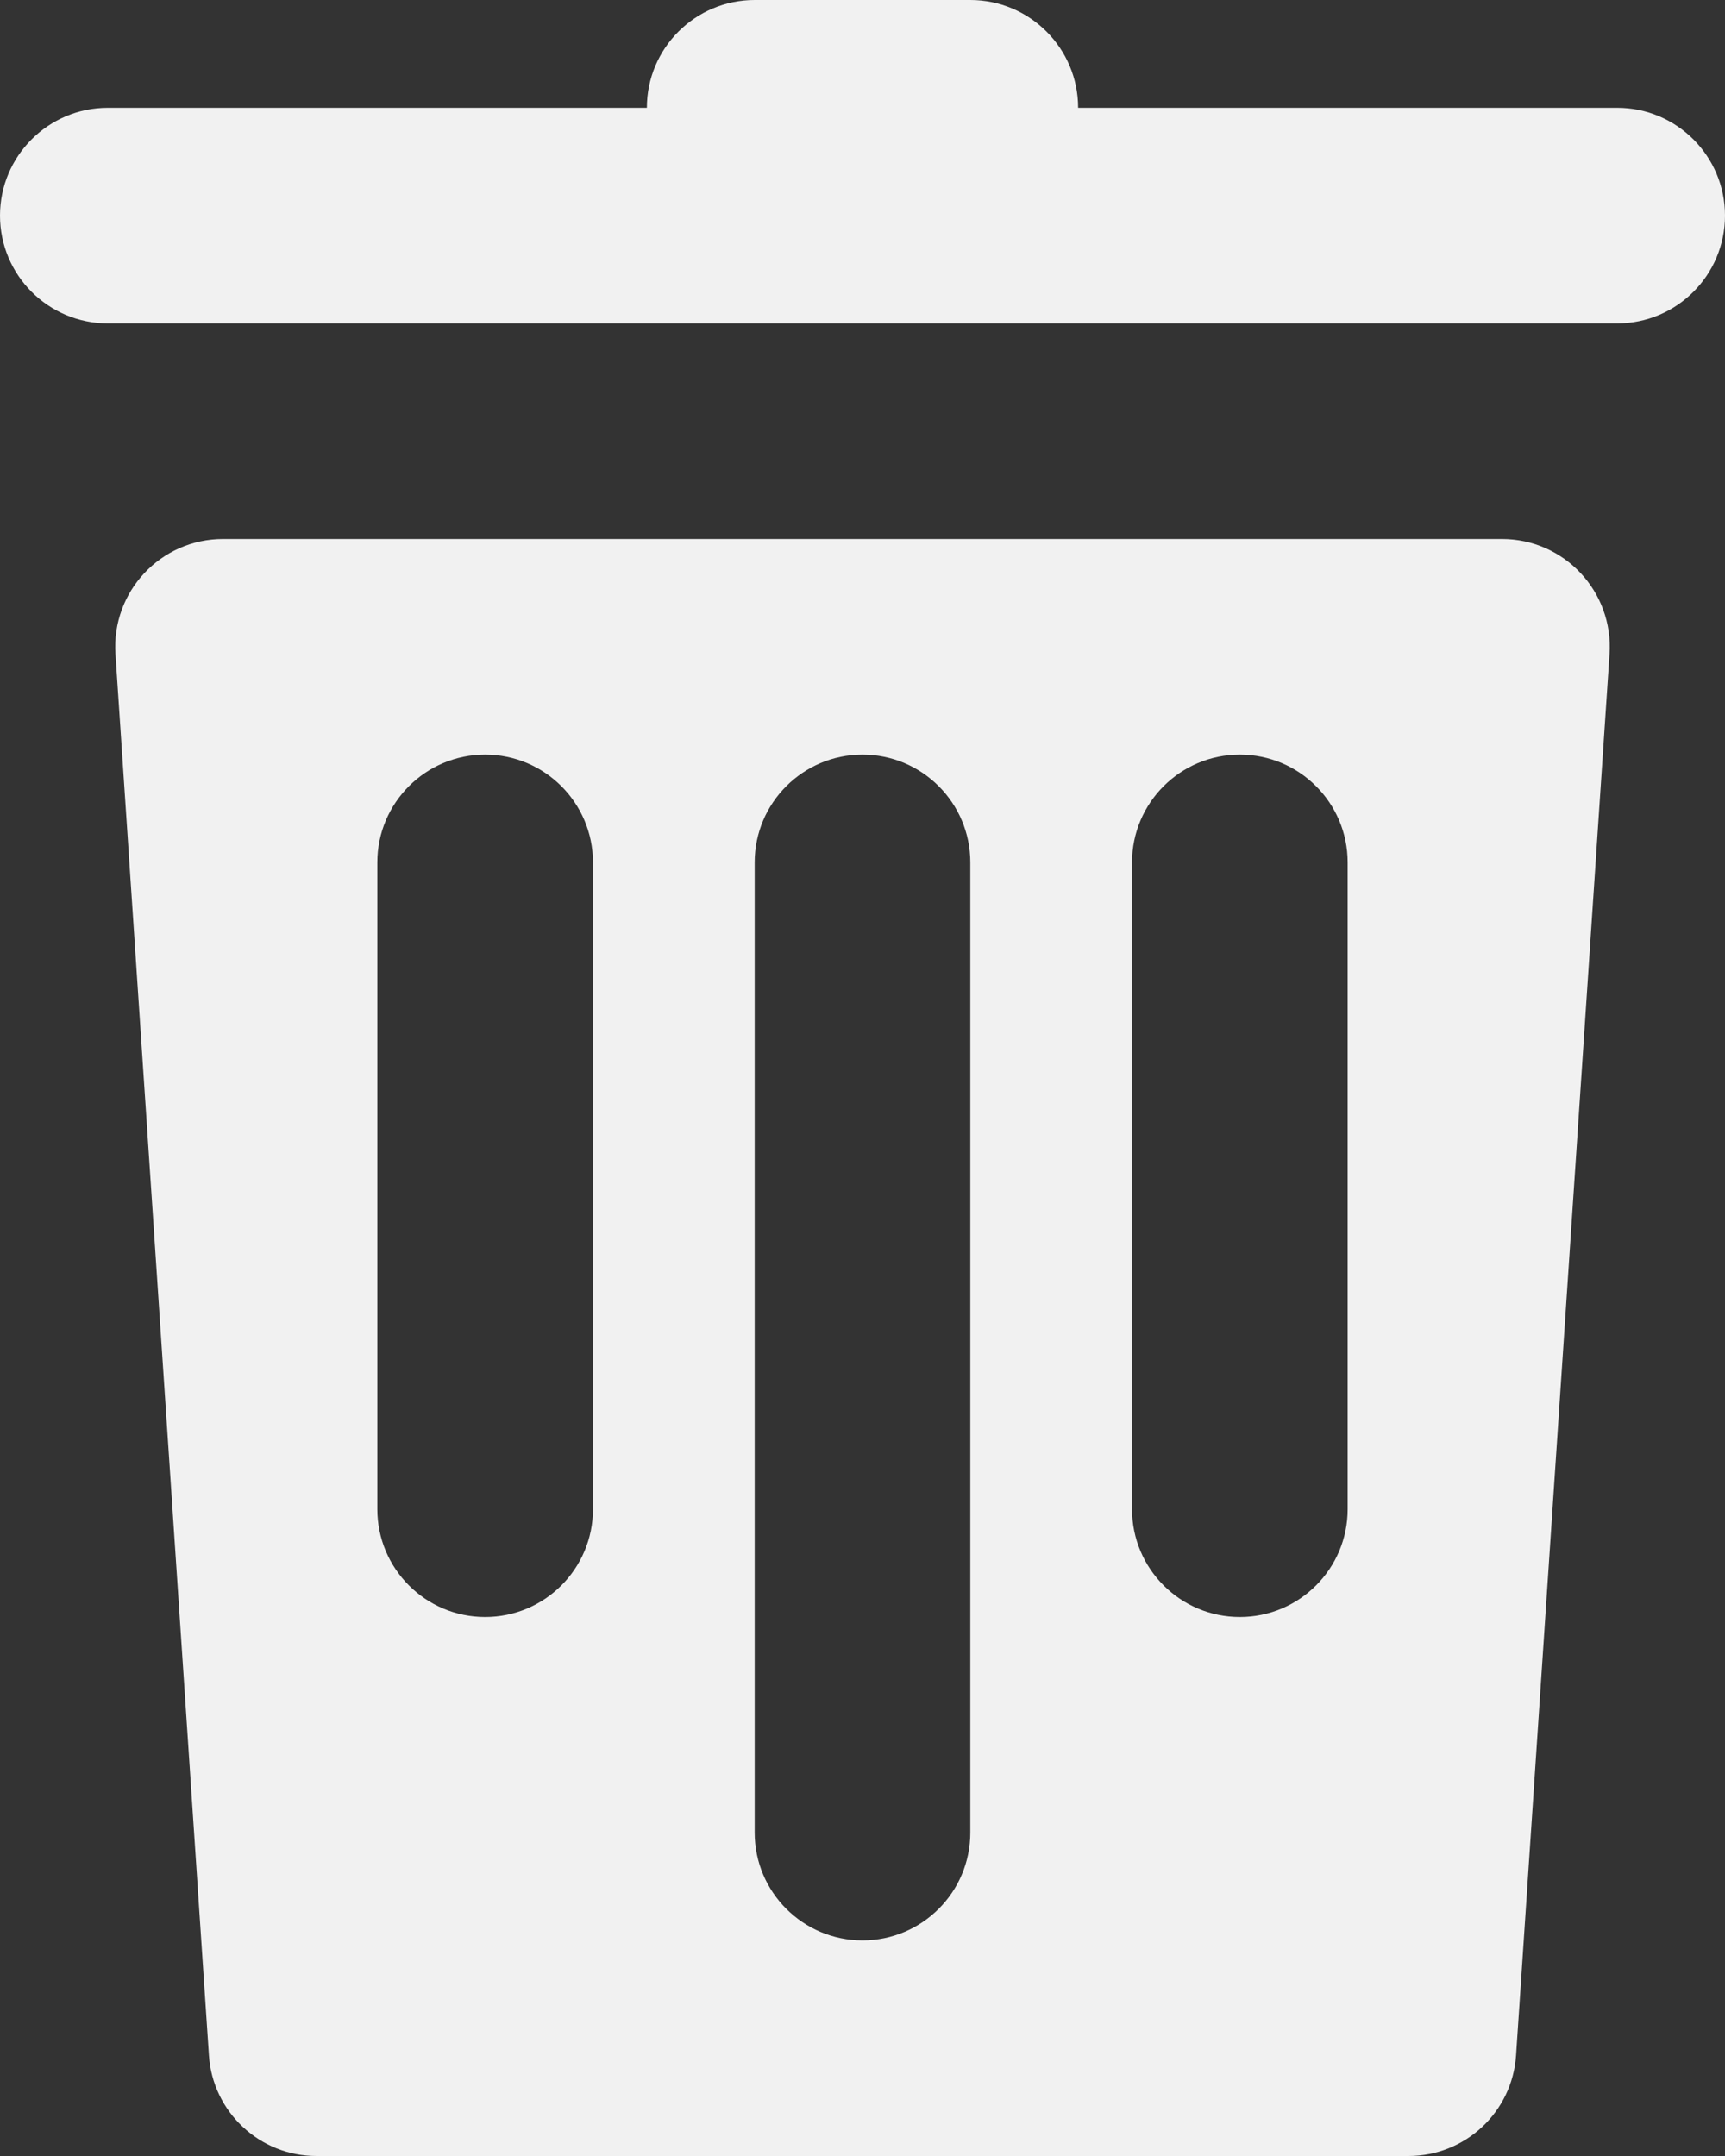 <svg width="16" height="20" viewBox="0 0 16 20" fill="none" xmlns="http://www.w3.org/2000/svg">
<rect x="0" y="0" width="16" height="20" fill="#333333" stroke="none"/>
<path d="M7 0C6.448 0 6 0.448 6 1L1 1C0.448 1 0 1.448 0 2C0 2.552 0.448 3 1 3H15C15.552 3 16 2.552 16 2C16 1.448 15.552 1 15 1H10C10 0.448 9.552 0 9 0H7Z" fill="#F1F1F1"/>
<path fill-rule="evenodd" clip-rule="evenodd" d="M2.069 5C1.49 5 1.033 5.489 1.071 6.067L1.938 19.067C1.973 19.592 2.409 20 2.936 20H13.064C13.591 20 14.027 19.592 14.062 19.067L14.929 6.067C14.967 5.489 14.51 5 13.931 5H2.069ZM9 8C9 7.448 8.552 7 8 7C7.448 7 7 7.448 7 8L7 17C7 17.552 7.448 18 8 18C8.552 18 9 17.552 9 17V8ZM11.5 7C12.052 7 12.5 7.448 12.5 8V14C12.5 14.552 12.052 15 11.5 15C10.948 15 10.5 14.552 10.5 14V8C10.5 7.448 10.948 7 11.5 7ZM5.5 8C5.5 7.448 5.052 7 4.5 7C3.948 7 3.5 7.448 3.5 8L3.5 14C3.5 14.552 3.948 15 4.5 15C5.052 15 5.5 14.552 5.5 14V8Z" fill="#F1F1F1"/>
</svg>
